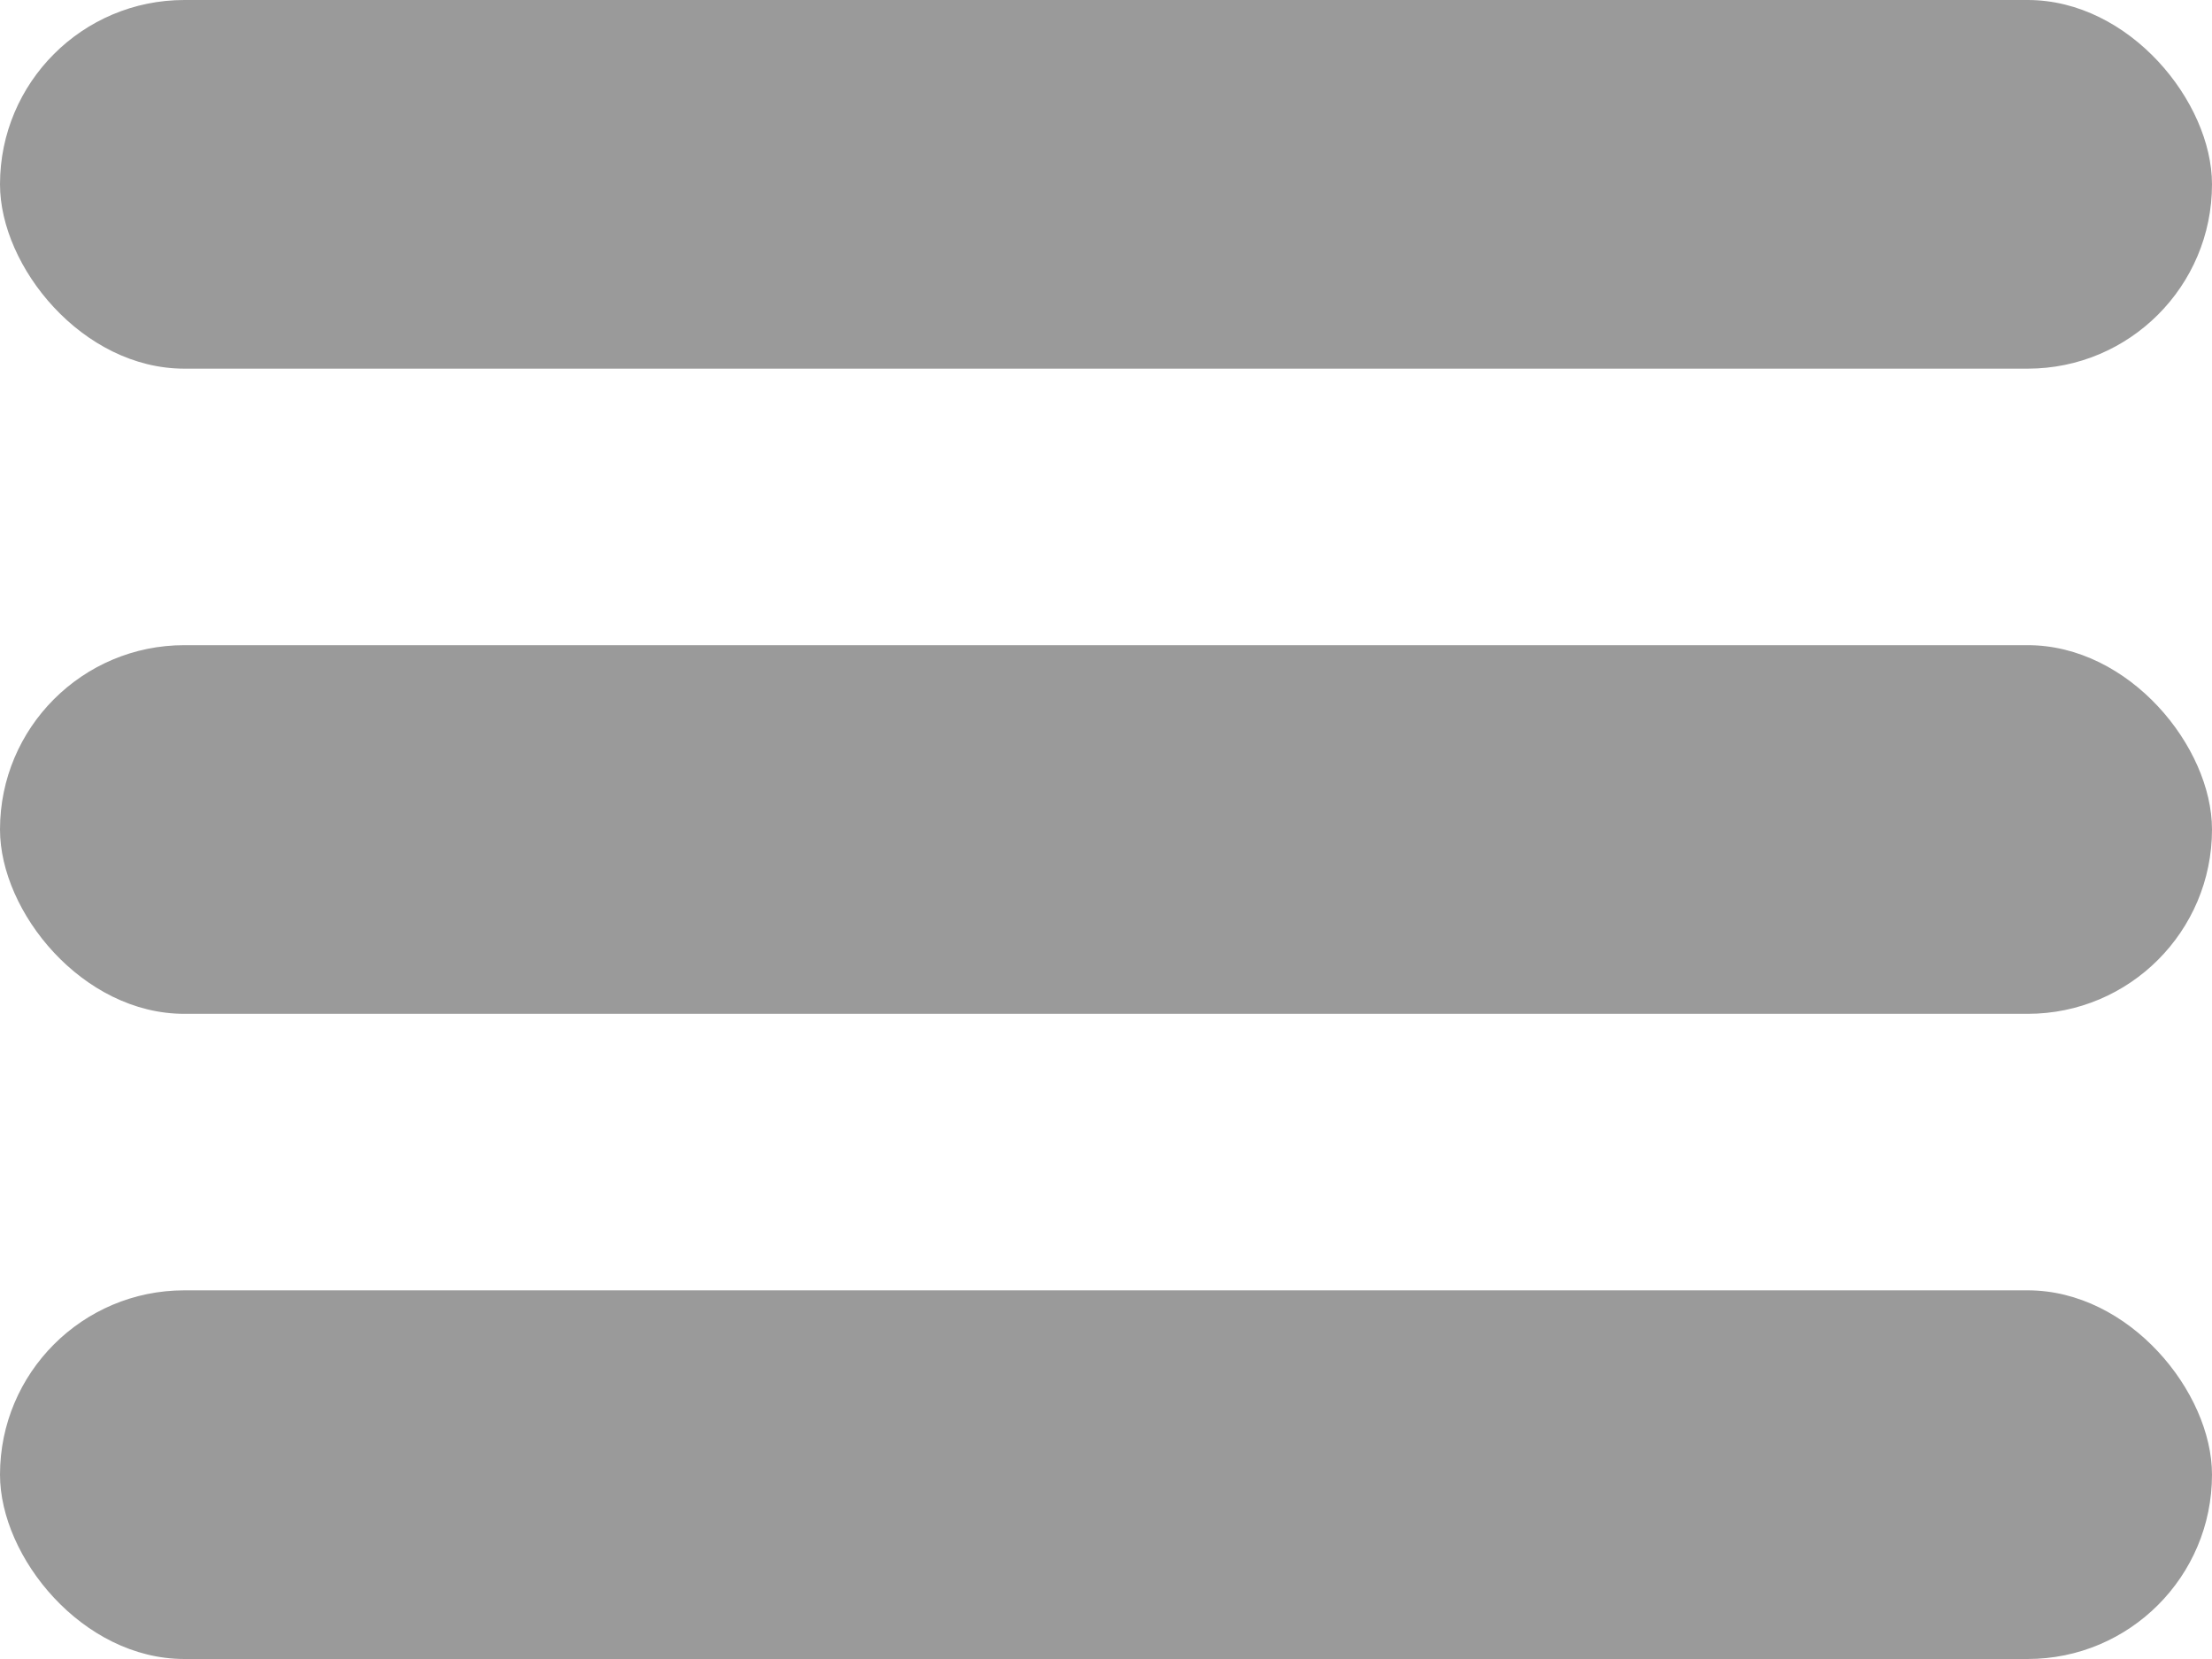 <svg width="24" height="18" viewBox="0 0 24 18" fill="none" xmlns="http://www.w3.org/2000/svg">
<rect width="24" height="4" rx="2" fill="#9A9A9A"/>
<rect y="7" width="24" height="4" rx="2" fill="#9A9A9A"/>
<rect y="14" width="24" height="4" rx="2" fill="#9A9A9A"/>
</svg>
